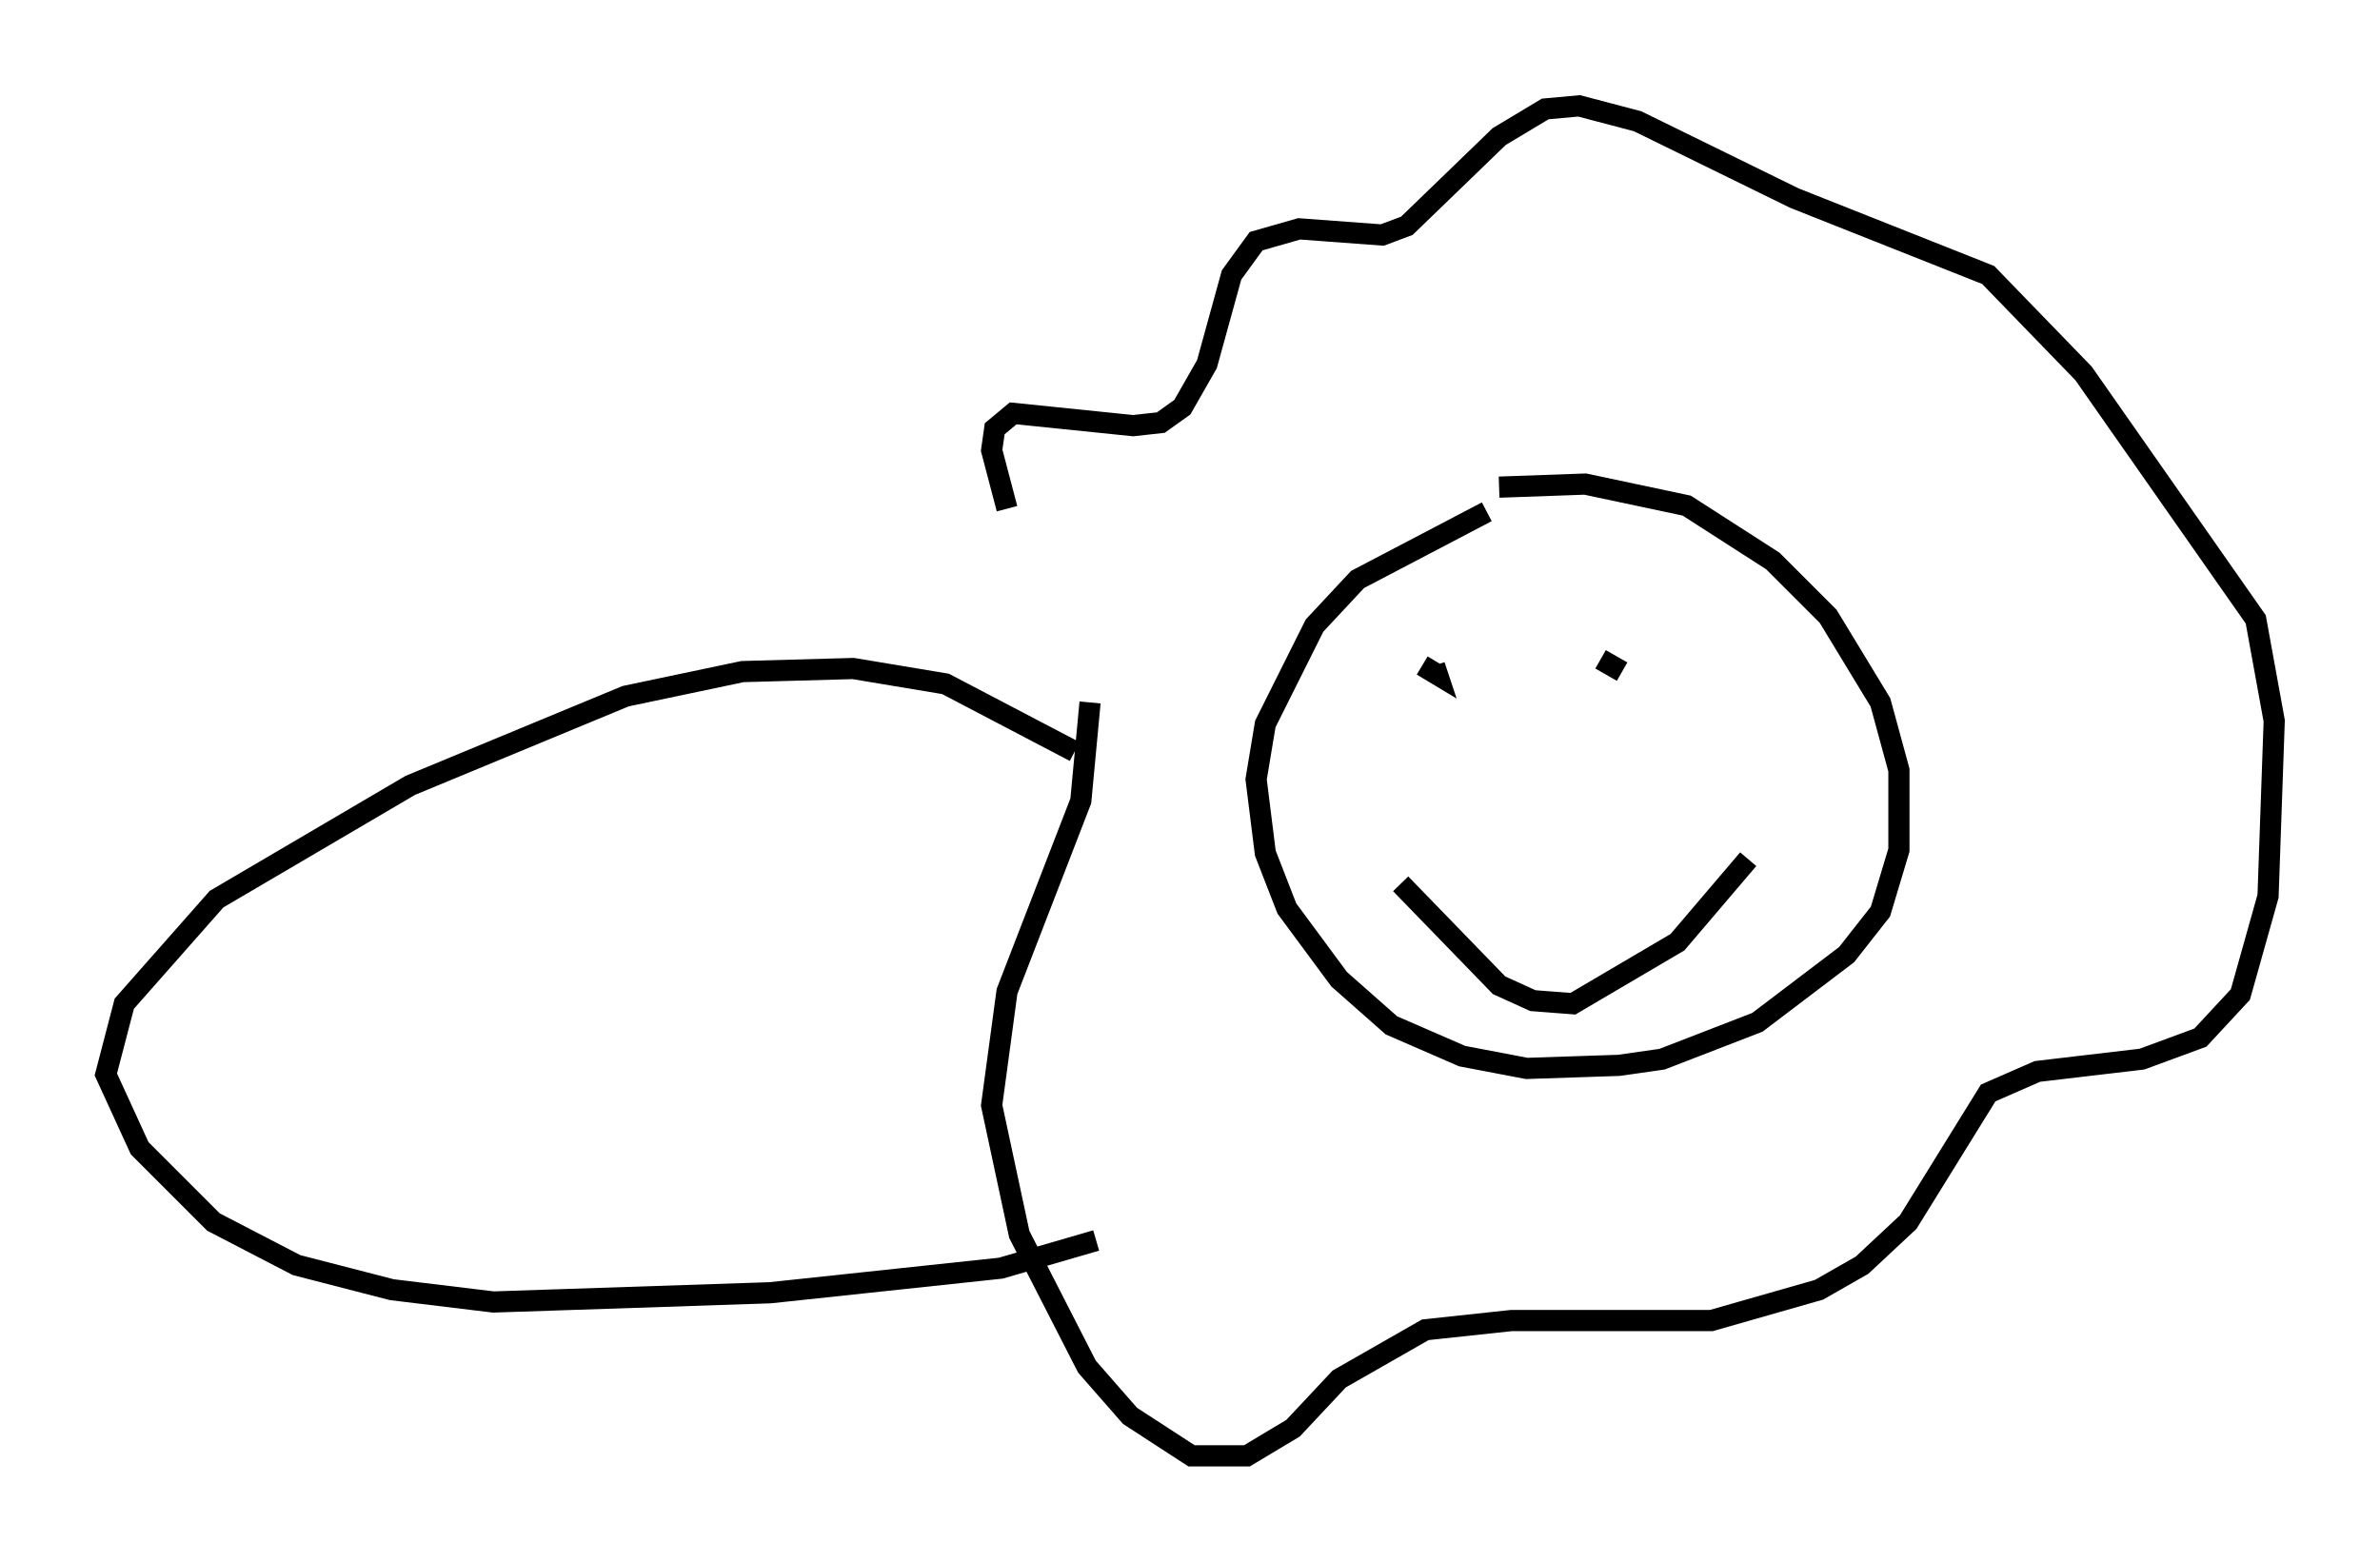 <?xml version="1.0" encoding="utf-8" ?>
<svg baseProfile="full" height="73.765" version="1.1" width="112.402" xmlns="http://www.w3.org/2000/svg" xmlns:ev="http://www.w3.org/2001/xml-events" xmlns:xlink="http://www.w3.org/1999/xlink"><defs /><rect fill="white" height="73.765" width="112.402" x="0" y="0" /><path d="M52.352, 33.76 m-4.793, -9.732 l-0.726, -2.76 0.145, -1.017 l0.872, -0.726 5.665, 0.581 l1.307, -0.145 1.017, -0.726 l1.162, -2.034 1.162, -4.212 l1.162, -1.598 2.034, -0.581 l3.922, 0.291 1.162, -0.436 l4.358, -4.212 2.179, -1.307 l1.598, -0.145 2.76, 0.726 l7.408, 3.631 9.151, 3.631 l4.503, 4.648 8.134, 11.62 l0.872, 4.793 -0.291, 8.279 l-1.307, 4.648 -1.888, 2.034 l-2.76, 1.017 -4.939, 0.581 l-2.324, 1.017 -3.777, 6.101 l-2.179, 2.034 -2.034, 1.162 l-5.084, 1.453 -9.441, 0.0 l-4.067, 0.436 -4.067, 2.324 l-2.179, 2.324 -2.179, 1.307 l-2.615, 0.0 -2.905, -1.888 l-2.034, -2.324 -3.196, -6.246 l-1.307, -6.101 0.726, -5.374 l3.486, -9.006 0.436, -4.648 m18.737, -9.006 l-6.101, 3.196 -2.034, 2.179 l-2.324, 4.648 -0.436, 2.615 l0.436, 3.486 1.017, 2.615 l2.469, 3.341 2.469, 2.179 l3.341, 1.453 3.05, 0.581 l4.358, -0.145 2.034, -0.291 l4.503, -1.743 4.212, -3.196 l1.598, -2.034 0.872, -2.905 l0.0, -3.777 -0.872, -3.196 l-2.469, -4.067 -2.615, -2.615 l-4.067, -2.615 -4.793, -1.017 l-4.067, 0.145 m-2.324, 8.279 l0.0, 0.0 m9.441, -5.084 l0.0, 0.0 m-10.749, 5.229 l0.726, 0.436 -0.145, -0.436 m7.844, -0.291 l1.017, 0.581 m-10.458, 10.022 l4.648, 4.793 1.598, 0.726 l1.888, 0.145 4.939, -2.905 l3.341, -3.922 m-31.81, -5.084 l-6.101, -3.196 -4.358, -0.726 l-5.229, 0.145 -5.52, 1.162 l-10.168, 4.212 -9.151, 5.374 l-4.358, 4.939 -0.872, 3.341 l1.598, 3.486 3.486, 3.486 l3.922, 2.034 4.503, 1.162 l4.793, 0.581 13.073, -0.436 l10.894, -1.162 4.503, -1.307 " fill="none" stroke="black" stroke-width="1" /></svg>